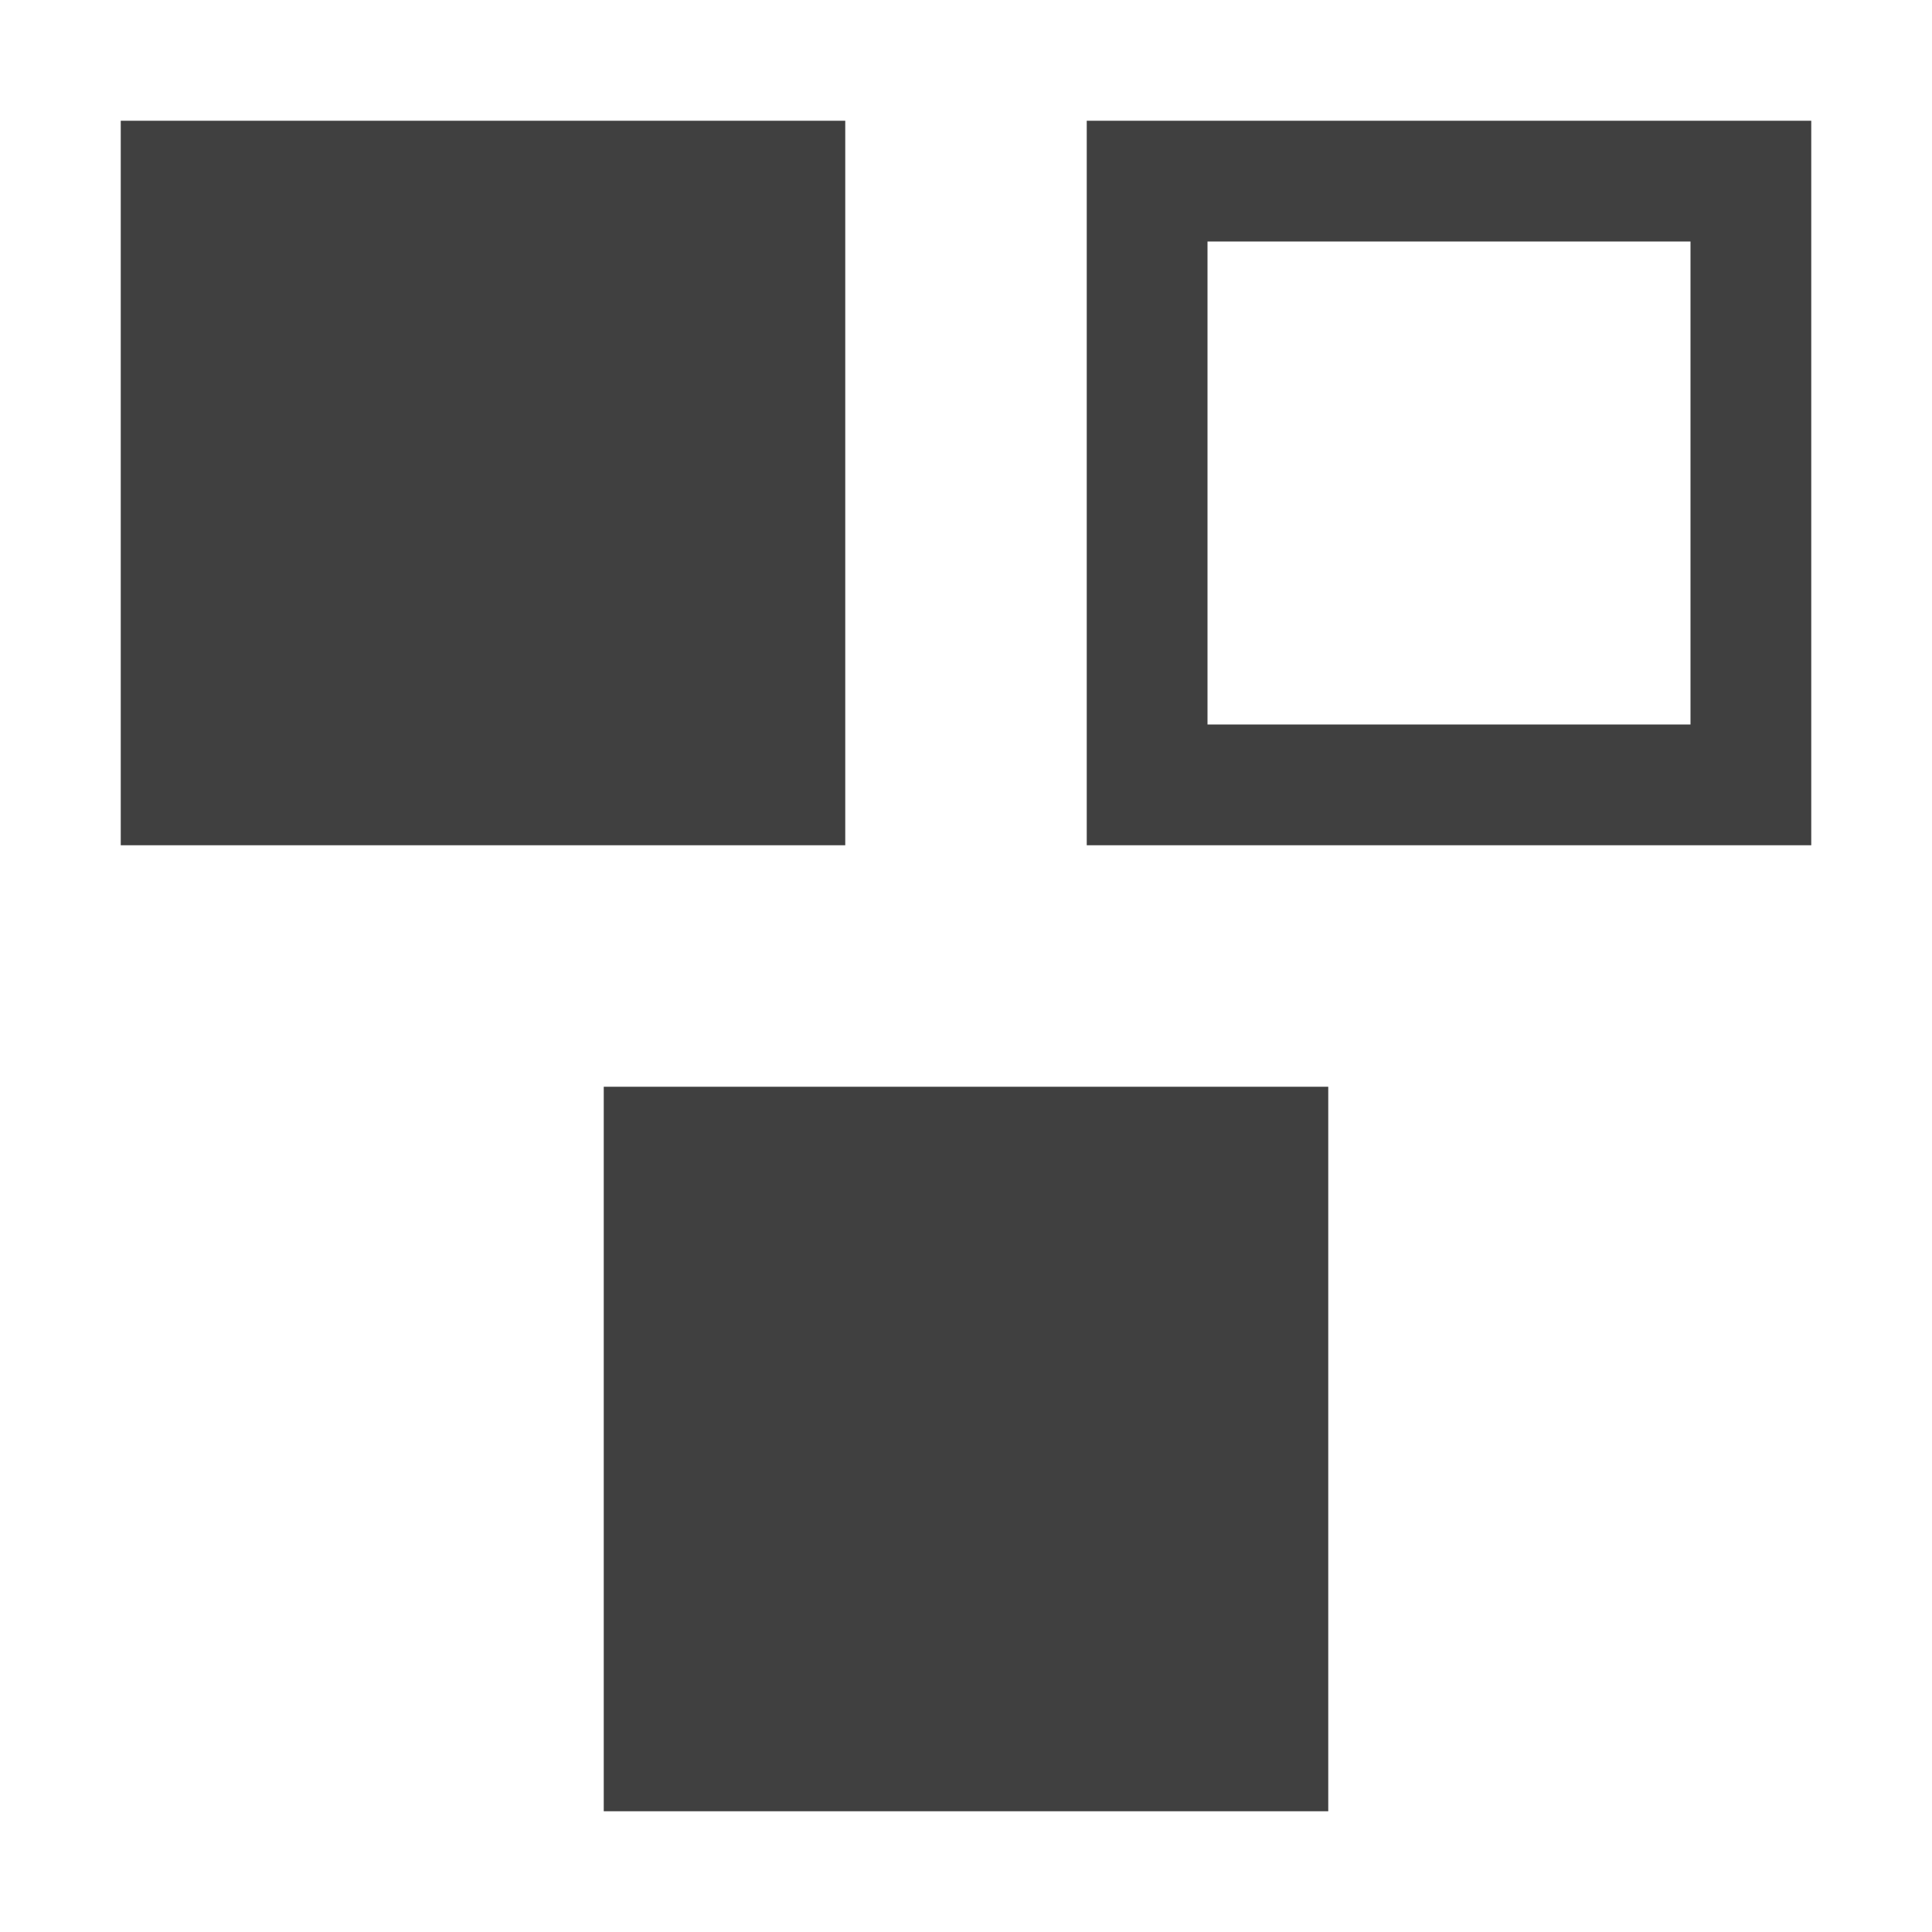 <?xml version="1.0" encoding="utf-8"?>
<!-- Generator: Adobe Illustrator 19.2.1, SVG Export Plug-In . SVG Version: 6.00 Build 0)  -->
<svg version="1.1" id="Layer_1" xmlns="http://www.w3.org/2000/svg" xmlns:xlink="http://www.w3.org/1999/xlink" x="0px" y="0px"
	 viewBox="0 0 16 16" style="enable-background:new 0 0 16 16;" xml:space="preserve">
<style type="text/css">
	.st0{fill:#404040;}
</style>
<title>class_grey</title>
<polygon class="st0" points="5,9 11,9 11,15 5,15 "/>
<path class="st0" d="M14,6h-4V2h4V6z M15,1H9v6h6V1z"/>
<polygon class="st0" points="1,1 7,1 7,7 1,7 "/>
</svg>

